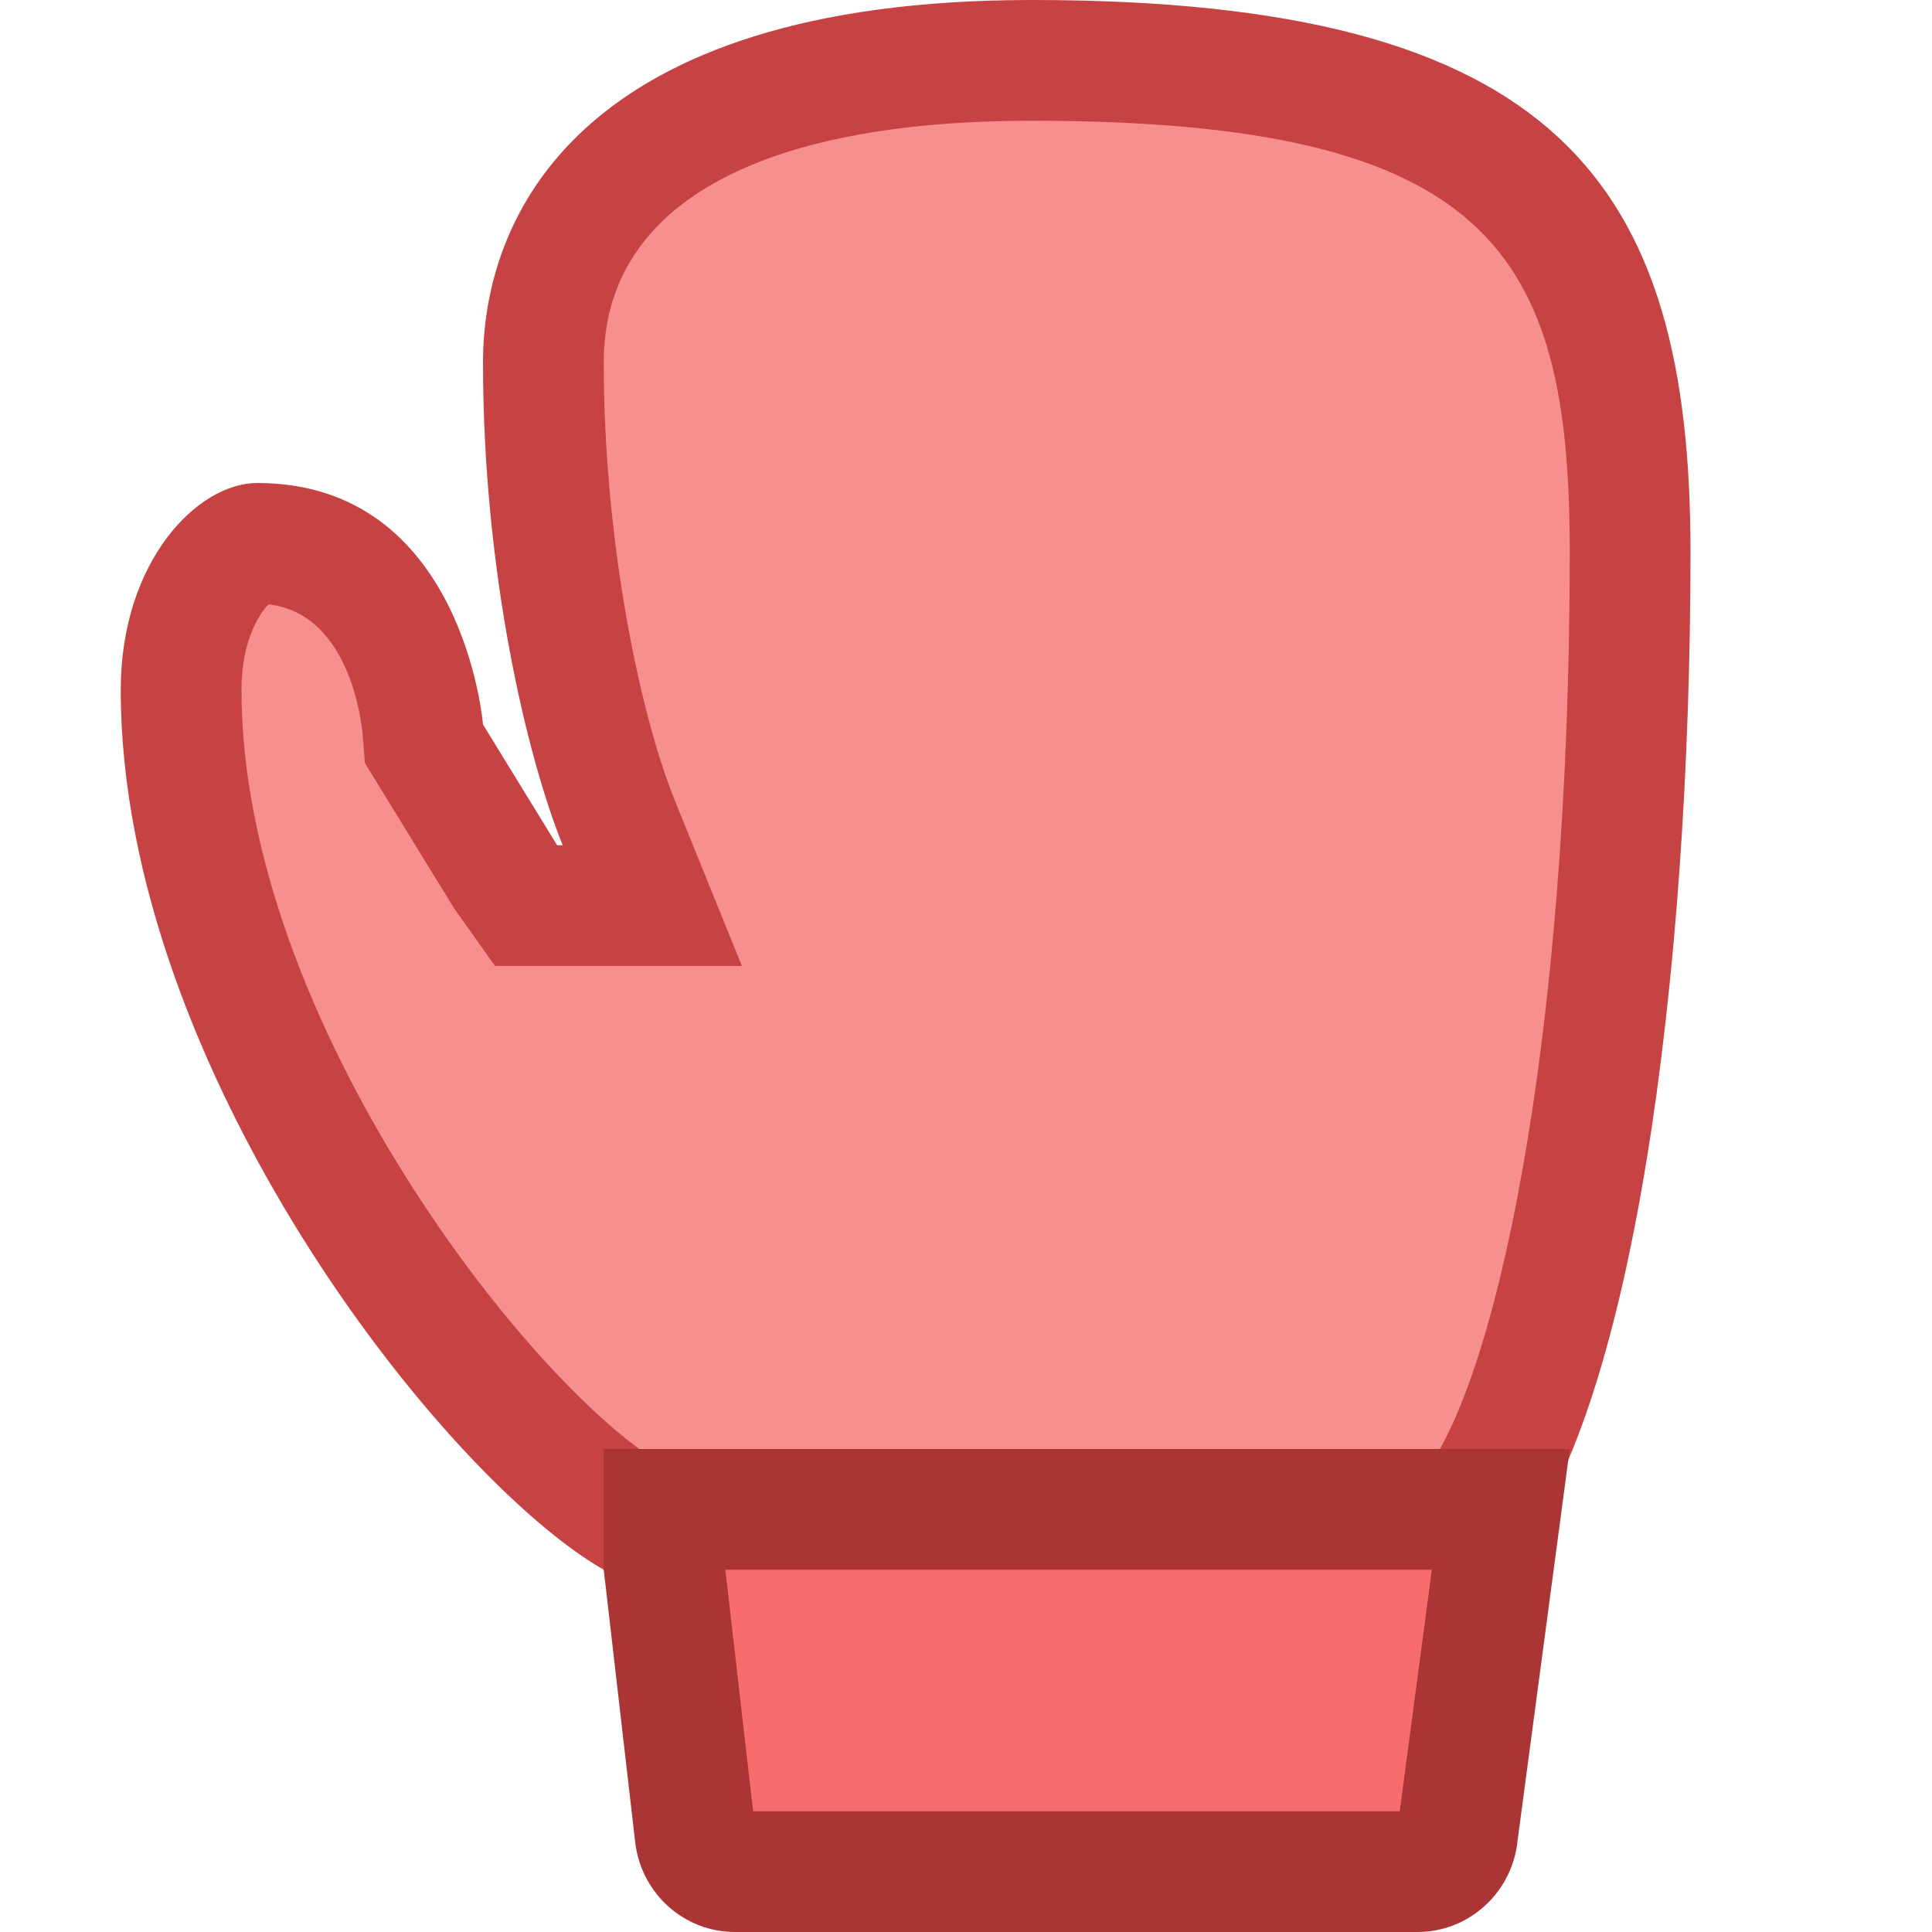 <svg xmlns="http://www.w3.org/2000/svg" viewBox="0 0 16 16"><path fill="#f78f8f" d="M6.309,14.5L5.38,12.641l-0.132-0.075C4.16,11.944,1.5,8.773,1.5,5.714 C1.5,4.913,1.942,4.5,2.131,4.5c1.233,0,1.365,1.477,1.371,1.54l0.009,0.119L4.333,7.5h1.022L5.124,6.812 C4.892,6.241,4.5,4.795,4.5,3c0-0.751,0.394-2.5,4.043-2.5c4.19,0,4.957,1.371,4.957,4.071c0,3.853-0.551,7.072-1.37,8.009 l-0.081,0.092L11.606,14.5H6.309z"/><path fill="#c74343" d="M8.543,1C12.357,1,13,2.102,13,4.571c0,4.106-0.627,6.972-1.247,7.68l-0.162,0.185l-0.058,0.239 L11.213,14H6.618l-0.724-1.447l-0.135-0.271l-0.263-0.15C4.428,11.521,2,8.464,2,5.714c0-0.406,0.146-0.63,0.224-0.709 C2.871,5.079,2.987,5.914,3.003,6.08l0.019,0.239l0.125,0.204l0.614,1L4.1,8h0.56h1.484L5.587,6.625C5.304,5.926,5,4.494,5,3 C5,1.71,6.258,1,8.543,1 M8.543,0C4.771,0,4,1.814,4,3c0,1.742,0.364,3.267,0.66,4H4.614L4,6c0,0-0.161-2-1.87-2 C1.635,4,1,4.649,1,5.714C1,8.843,3.671,12.24,5,13l1,2c0.471,0,6,0,6,0l0.506-2.09C13.521,11.75,14,8.089,14,4.571 C14,1.505,12.895,0,8.543,0L8.543,0z"/><g><path fill="#f76d6d" d="M6.087,15.5c-0.167,0-0.309-0.128-0.33-0.299l-0.26-2.258L5.498,12.5h6.931l-0.356,2.676 c-0.019,0.192-0.161,0.324-0.333,0.324H6.087z"/><path fill="#ab3434" d="M11.858,13l-0.266,2H6.237l-0.23-2H11.858 M13,12H5v1l0.261,2.262C5.313,15.684,5.667,16,6.087,16 h5.652c0.427,0,0.786-0.328,0.829-0.758L13,12L13,12z"/></g></svg>